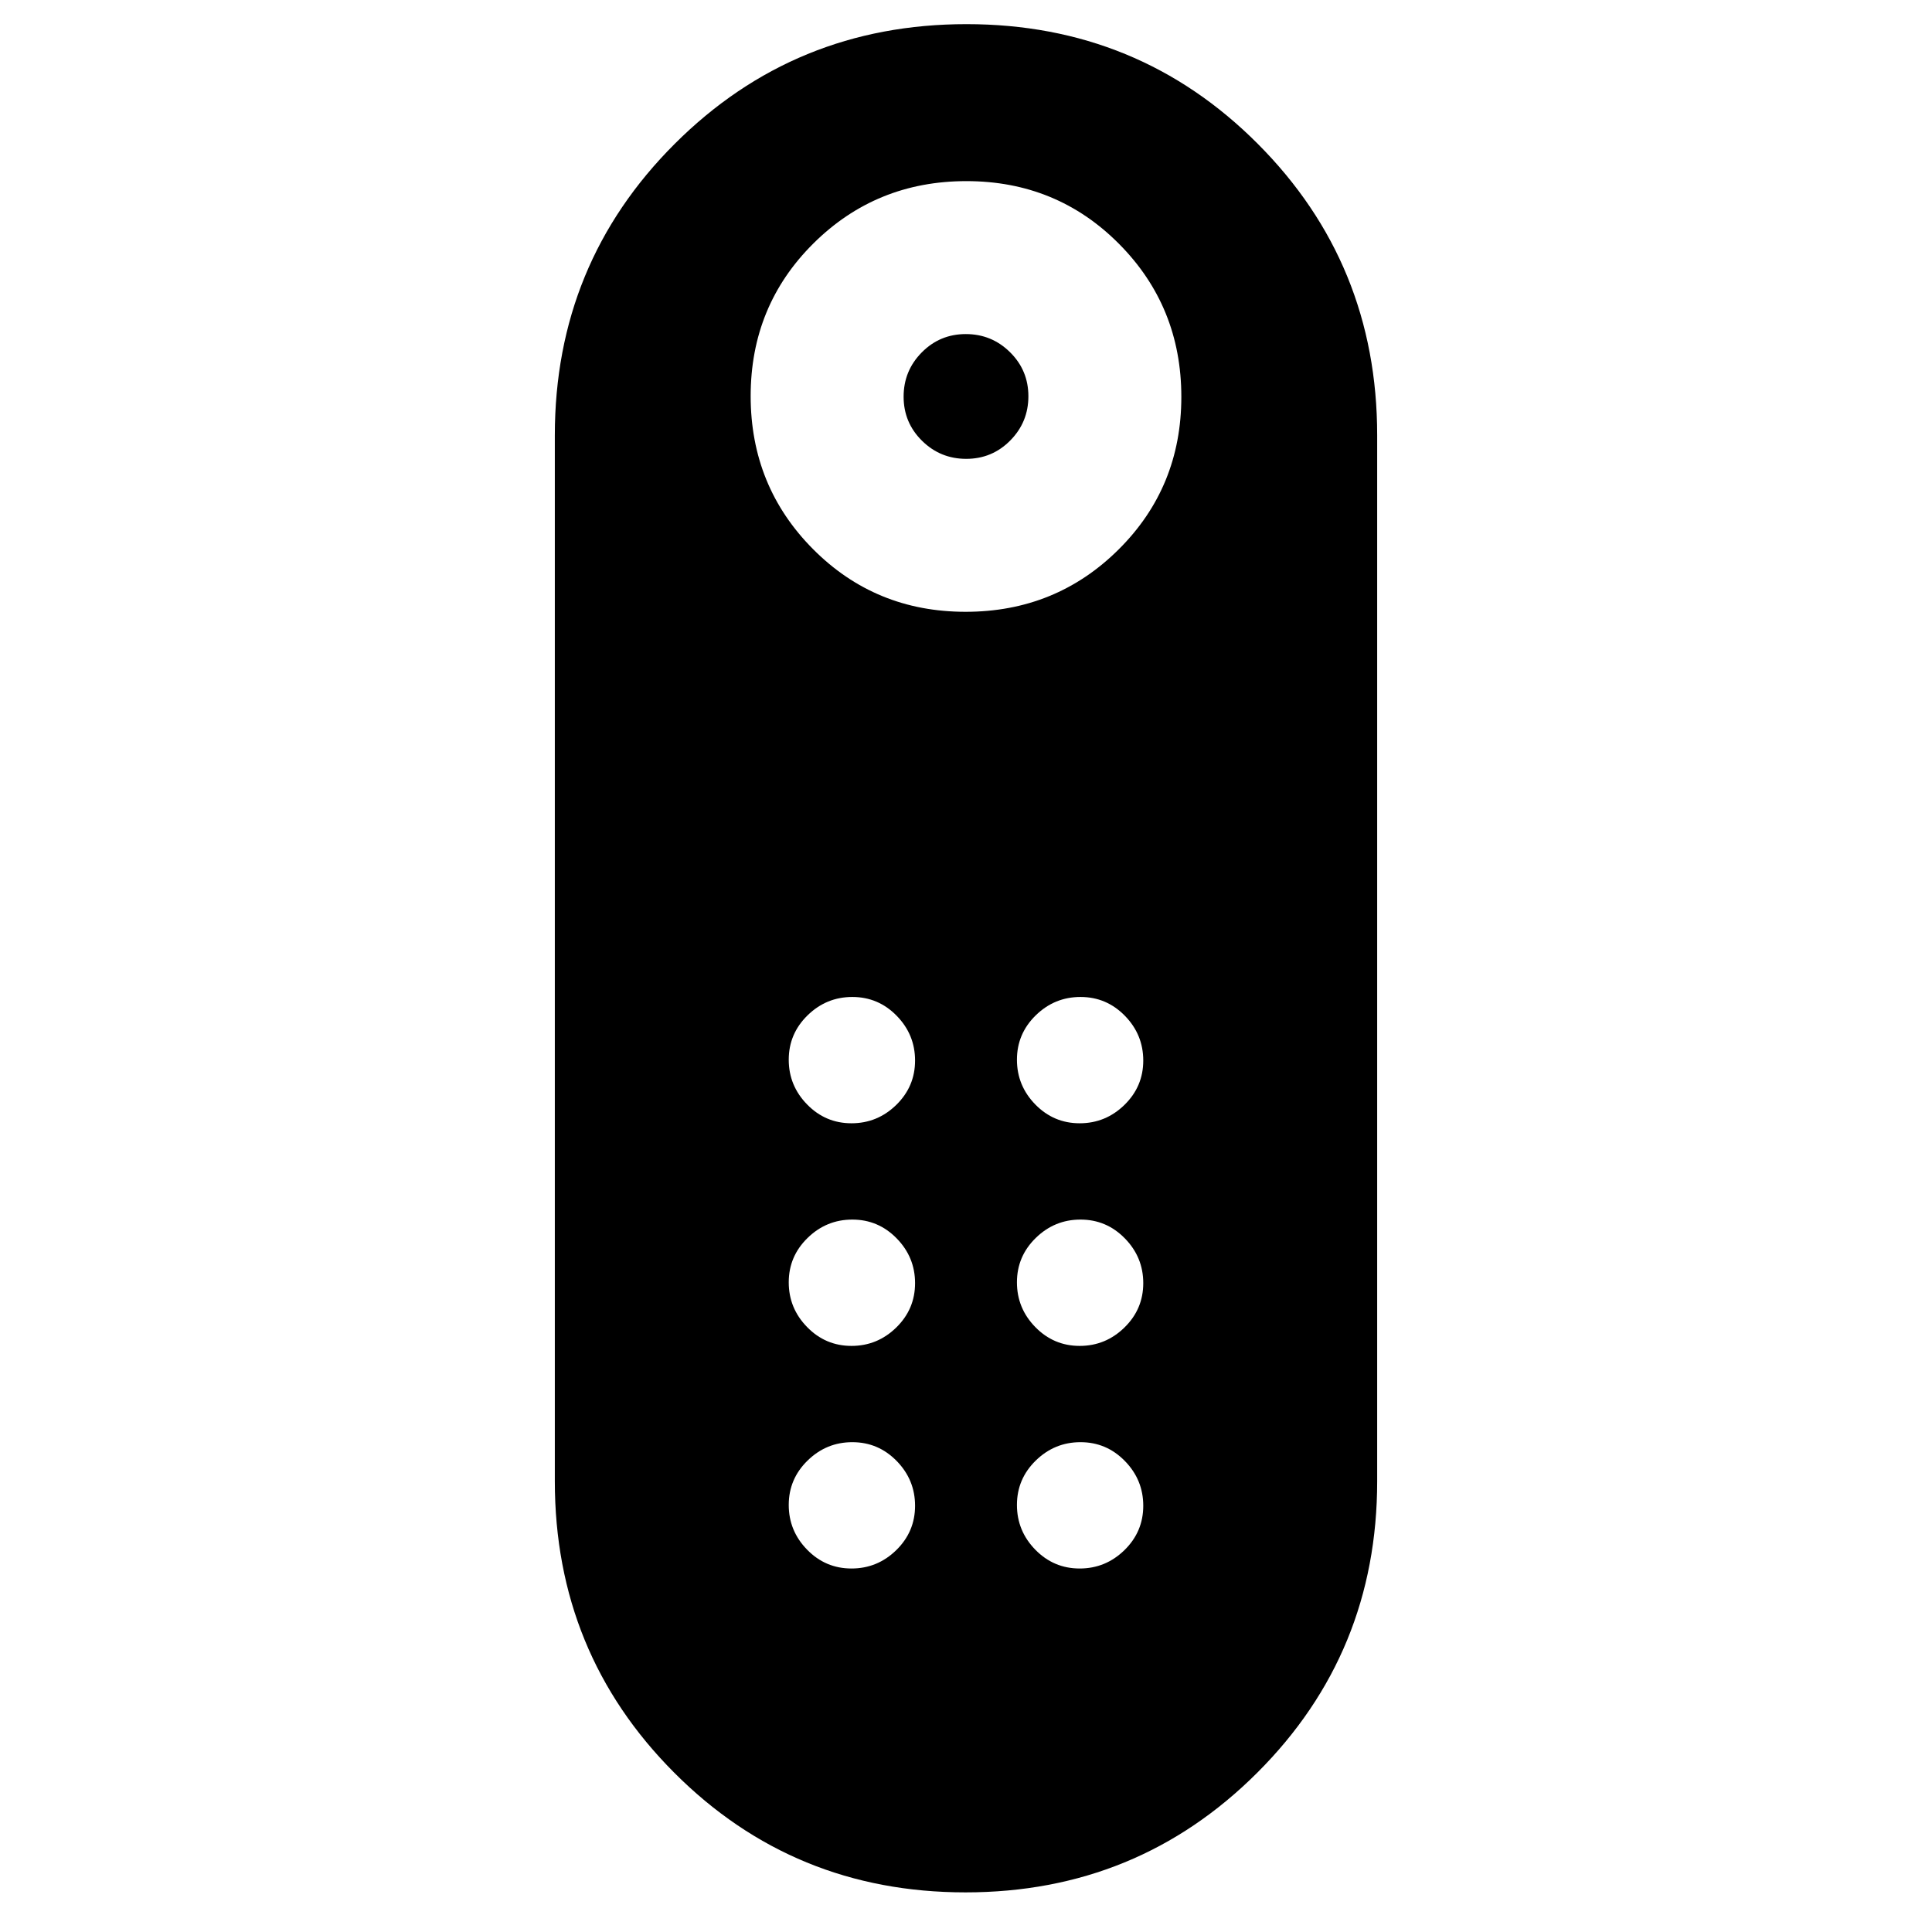 <svg xmlns="http://www.w3.org/2000/svg" height="20" viewBox="0 -960 960 960" width="20"><path d="M480.1-732q-12.87 0-21.98-9.01-9.12-9.01-9.12-21.89 0-12.87 9.01-21.98 9.01-9.12 21.89-9.12 12.87 0 21.98 9.01 9.12 9.01 9.12 21.89 0 12.87-9.01 21.98-9.01 9.12-21.89 9.12Zm-.35 712.31q-85.44 0-144.75-59.49-59.31-59.48-59.31-144.82v-519.69q0-85.34 59.56-144.82 59.56-59.49 145-59.49T625-888.51q59.31 59.48 59.31 144.82V-224q0 85.34-59.56 144.82-59.56 59.49-145 59.49ZM479.8-656q44.85 0 76.03-30.97Q587-717.94 587-762.8q0-44.85-30.97-76.03Q525.06-870 480.2-870q-44.85 0-76.03 30.97Q373-808.06 373-763.2q0 44.85 30.97 76.03Q434.94-656 479.8-656Zm-56.7 364.77q12.9 0 22.25-9.14 9.34-9.13 9.34-22.04 0-12.9-9.13-22.24-9.14-9.35-22.04-9.35-12.9 0-22.25 9.14-9.35 9.13-9.35 22.03 0 12.91 9.14 22.25 9.13 9.35 22.04 9.35Zm0-110.62q12.9 0 22.25-9.13 9.34-9.14 9.34-22.04 0-12.9-9.13-22.25-9.14-9.34-22.04-9.34-12.9 0-22.25 9.13-9.35 9.14-9.35 22.04 0 12.9 9.14 22.25 9.13 9.34 22.04 9.34Zm113.38 0q12.9 0 22.25-9.13 9.35-9.14 9.35-22.04 0-12.9-9.14-22.25-9.13-9.34-22.04-9.34-12.9 0-22.25 9.13-9.34 9.14-9.34 22.04 0 12.9 9.13 22.25 9.14 9.34 22.04 9.34Zm0 110.62q12.9 0 22.25-9.14 9.35-9.13 9.35-22.04 0-12.9-9.14-22.24-9.13-9.35-22.04-9.35-12.9 0-22.25 9.14-9.34 9.13-9.34 22.03 0 12.91 9.13 22.25 9.14 9.35 22.04 9.35ZM423.1-180.62q12.9 0 22.25-9.13 9.34-9.14 9.34-22.04 0-12.9-9.13-22.25-9.14-9.35-22.04-9.35-12.9 0-22.25 9.14t-9.35 22.04q0 12.9 9.14 22.25 9.13 9.34 22.04 9.34Zm113.38 0q12.9 0 22.25-9.13 9.35-9.14 9.35-22.04 0-12.9-9.14-22.25-9.13-9.35-22.04-9.35-12.9 0-22.25 9.14-9.34 9.14-9.34 22.04 0 12.9 9.13 22.25 9.14 9.34 22.04 9.34Z"/></svg>